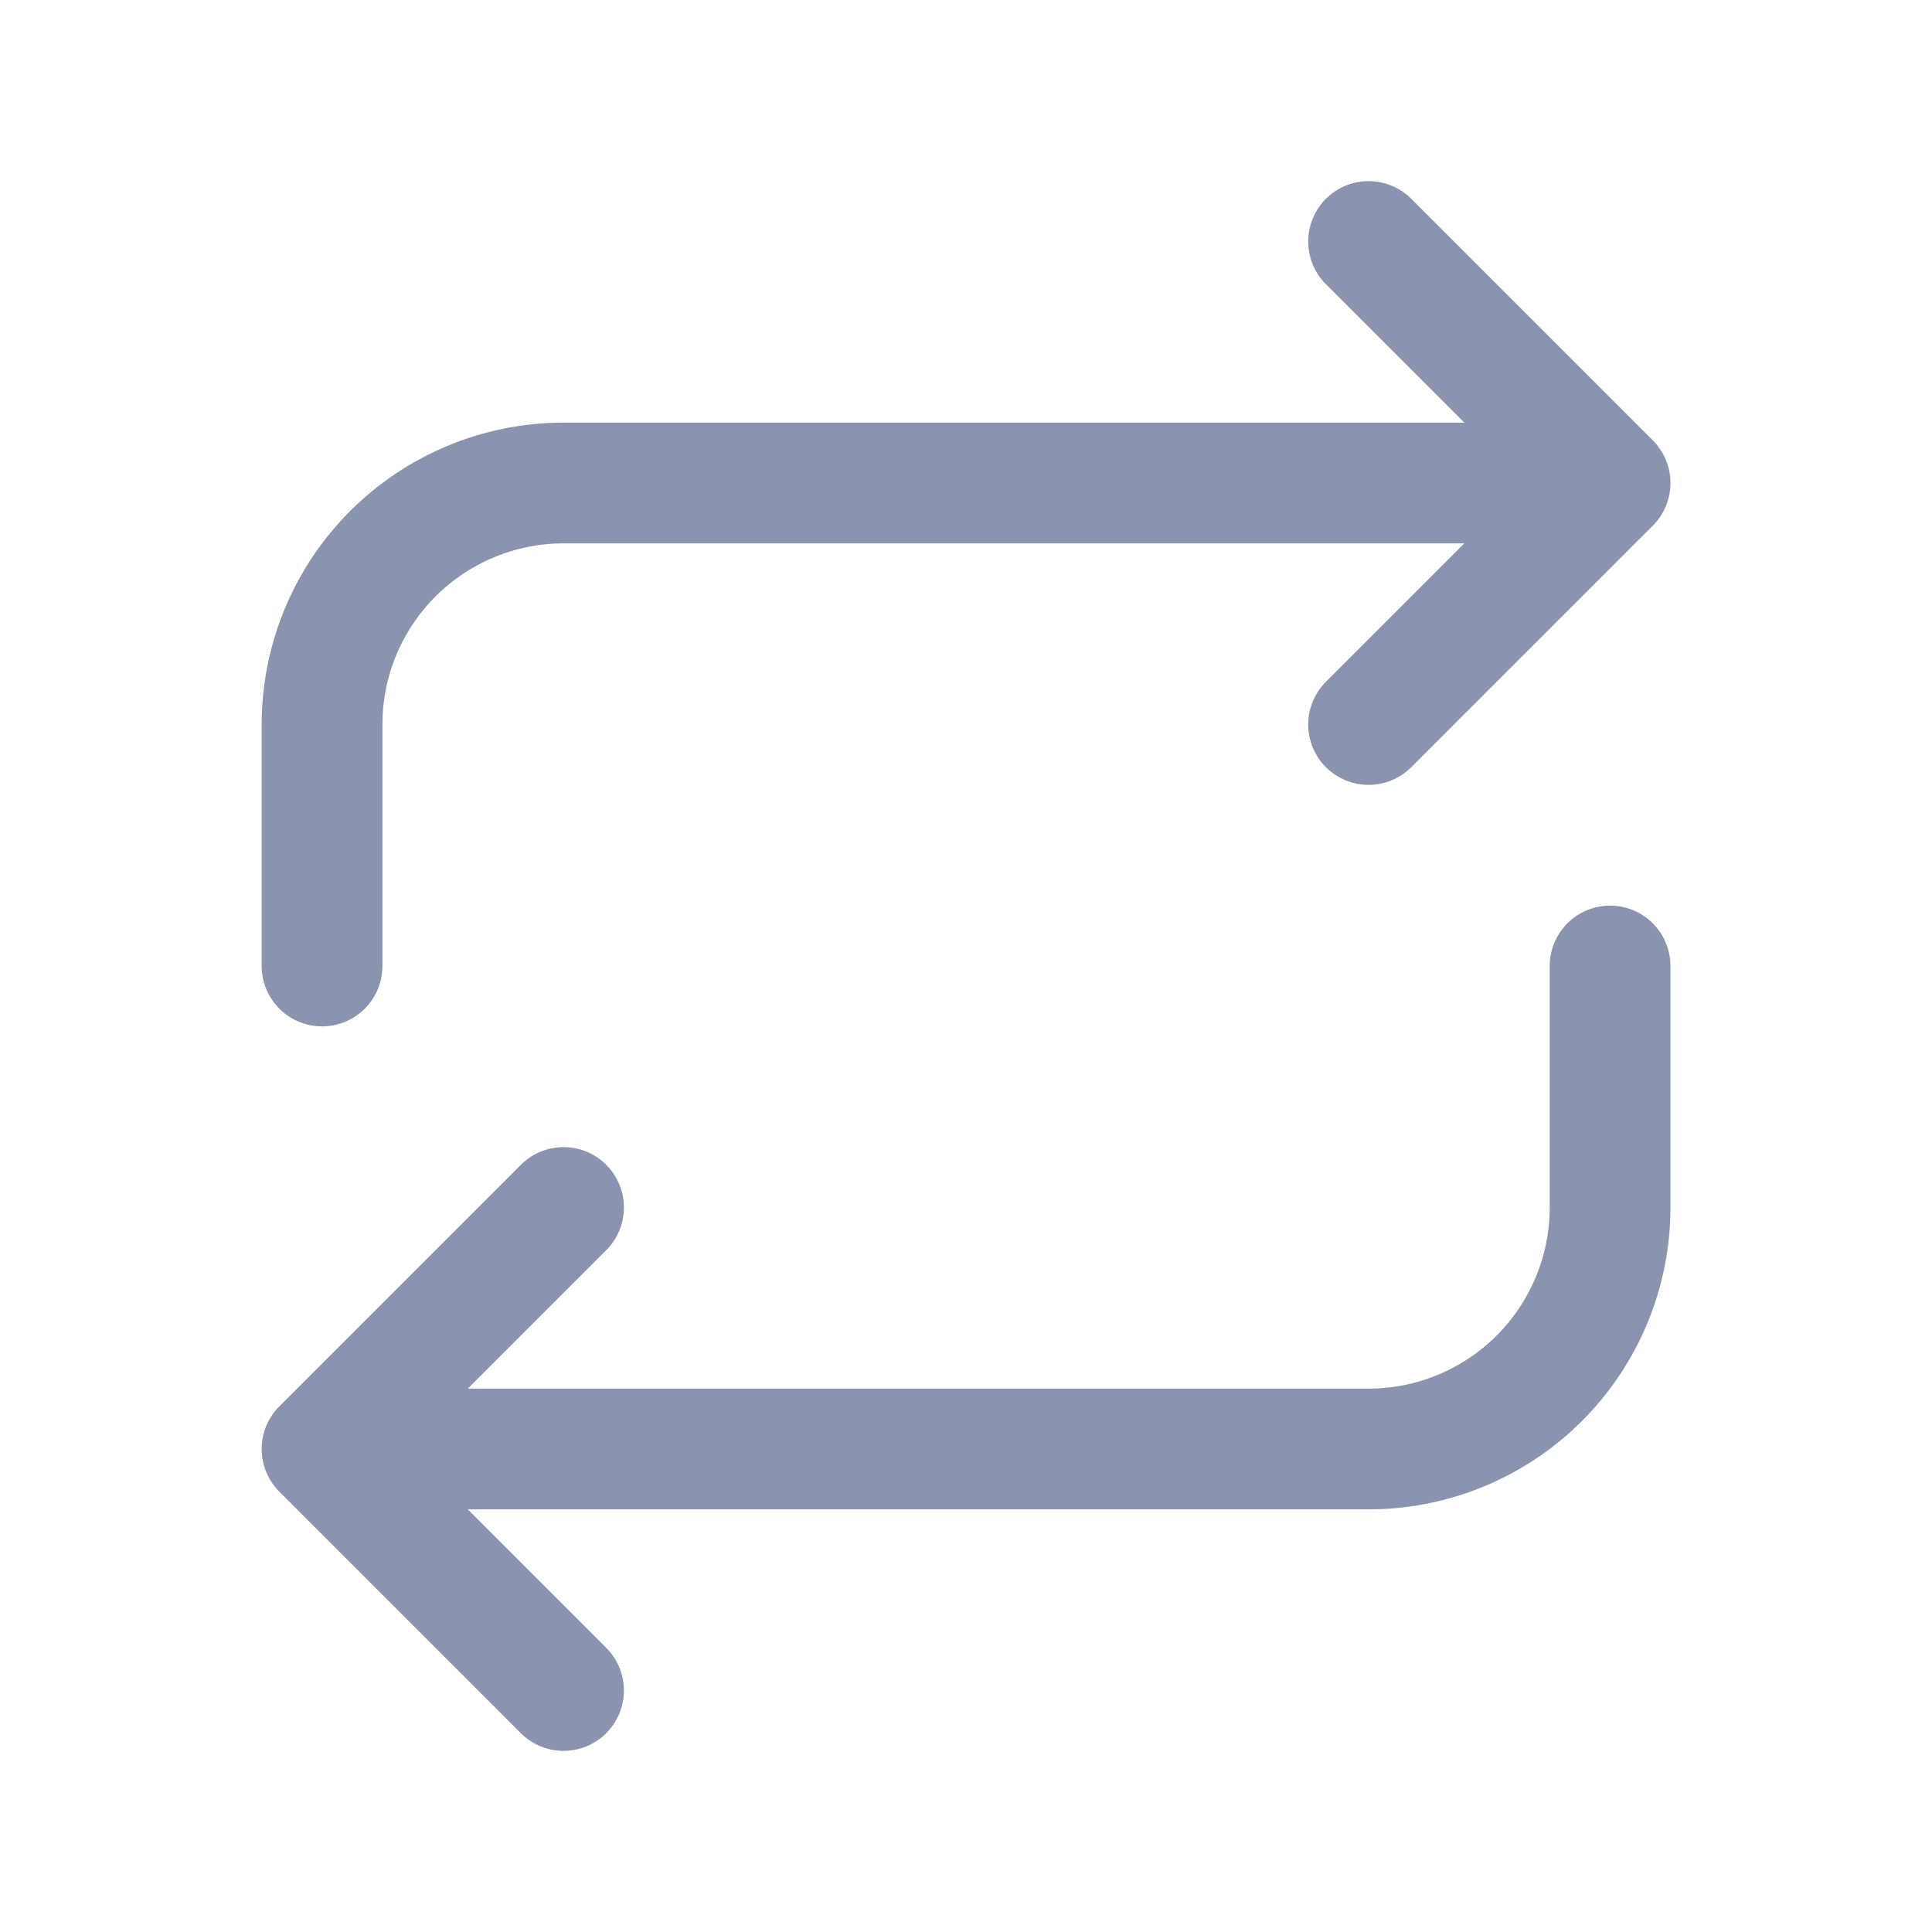 <svg width="16" height="16" viewBox="0 0 16 16" fill="none" xmlns="http://www.w3.org/2000/svg">
<g clip-path="url(#clip0_7310_45445)">
<path d="M2.667 8V6C2.667 5.47 2.878 4.961 3.253 4.586C3.628 4.211 4.137 4 4.667 4H13.334M13.334 4L11.334 2M13.334 4L11.334 6" stroke="#8A94AE" stroke-linecap="round" stroke-linejoin="round"/>
<path d="M13.334 8V10C13.334 10.53 13.123 11.039 12.748 11.414C12.373 11.789 11.864 12 11.334 12H2.667M2.667 12L4.667 14M2.667 12L4.667 10" stroke="#8A94AE" stroke-linecap="round" stroke-linejoin="round"/>
</g>
<defs>
<clipPath id="clip0_7310_45445">
<rect width="16" height="16" fill="white"/>
</clipPath>
</defs>
</svg>
